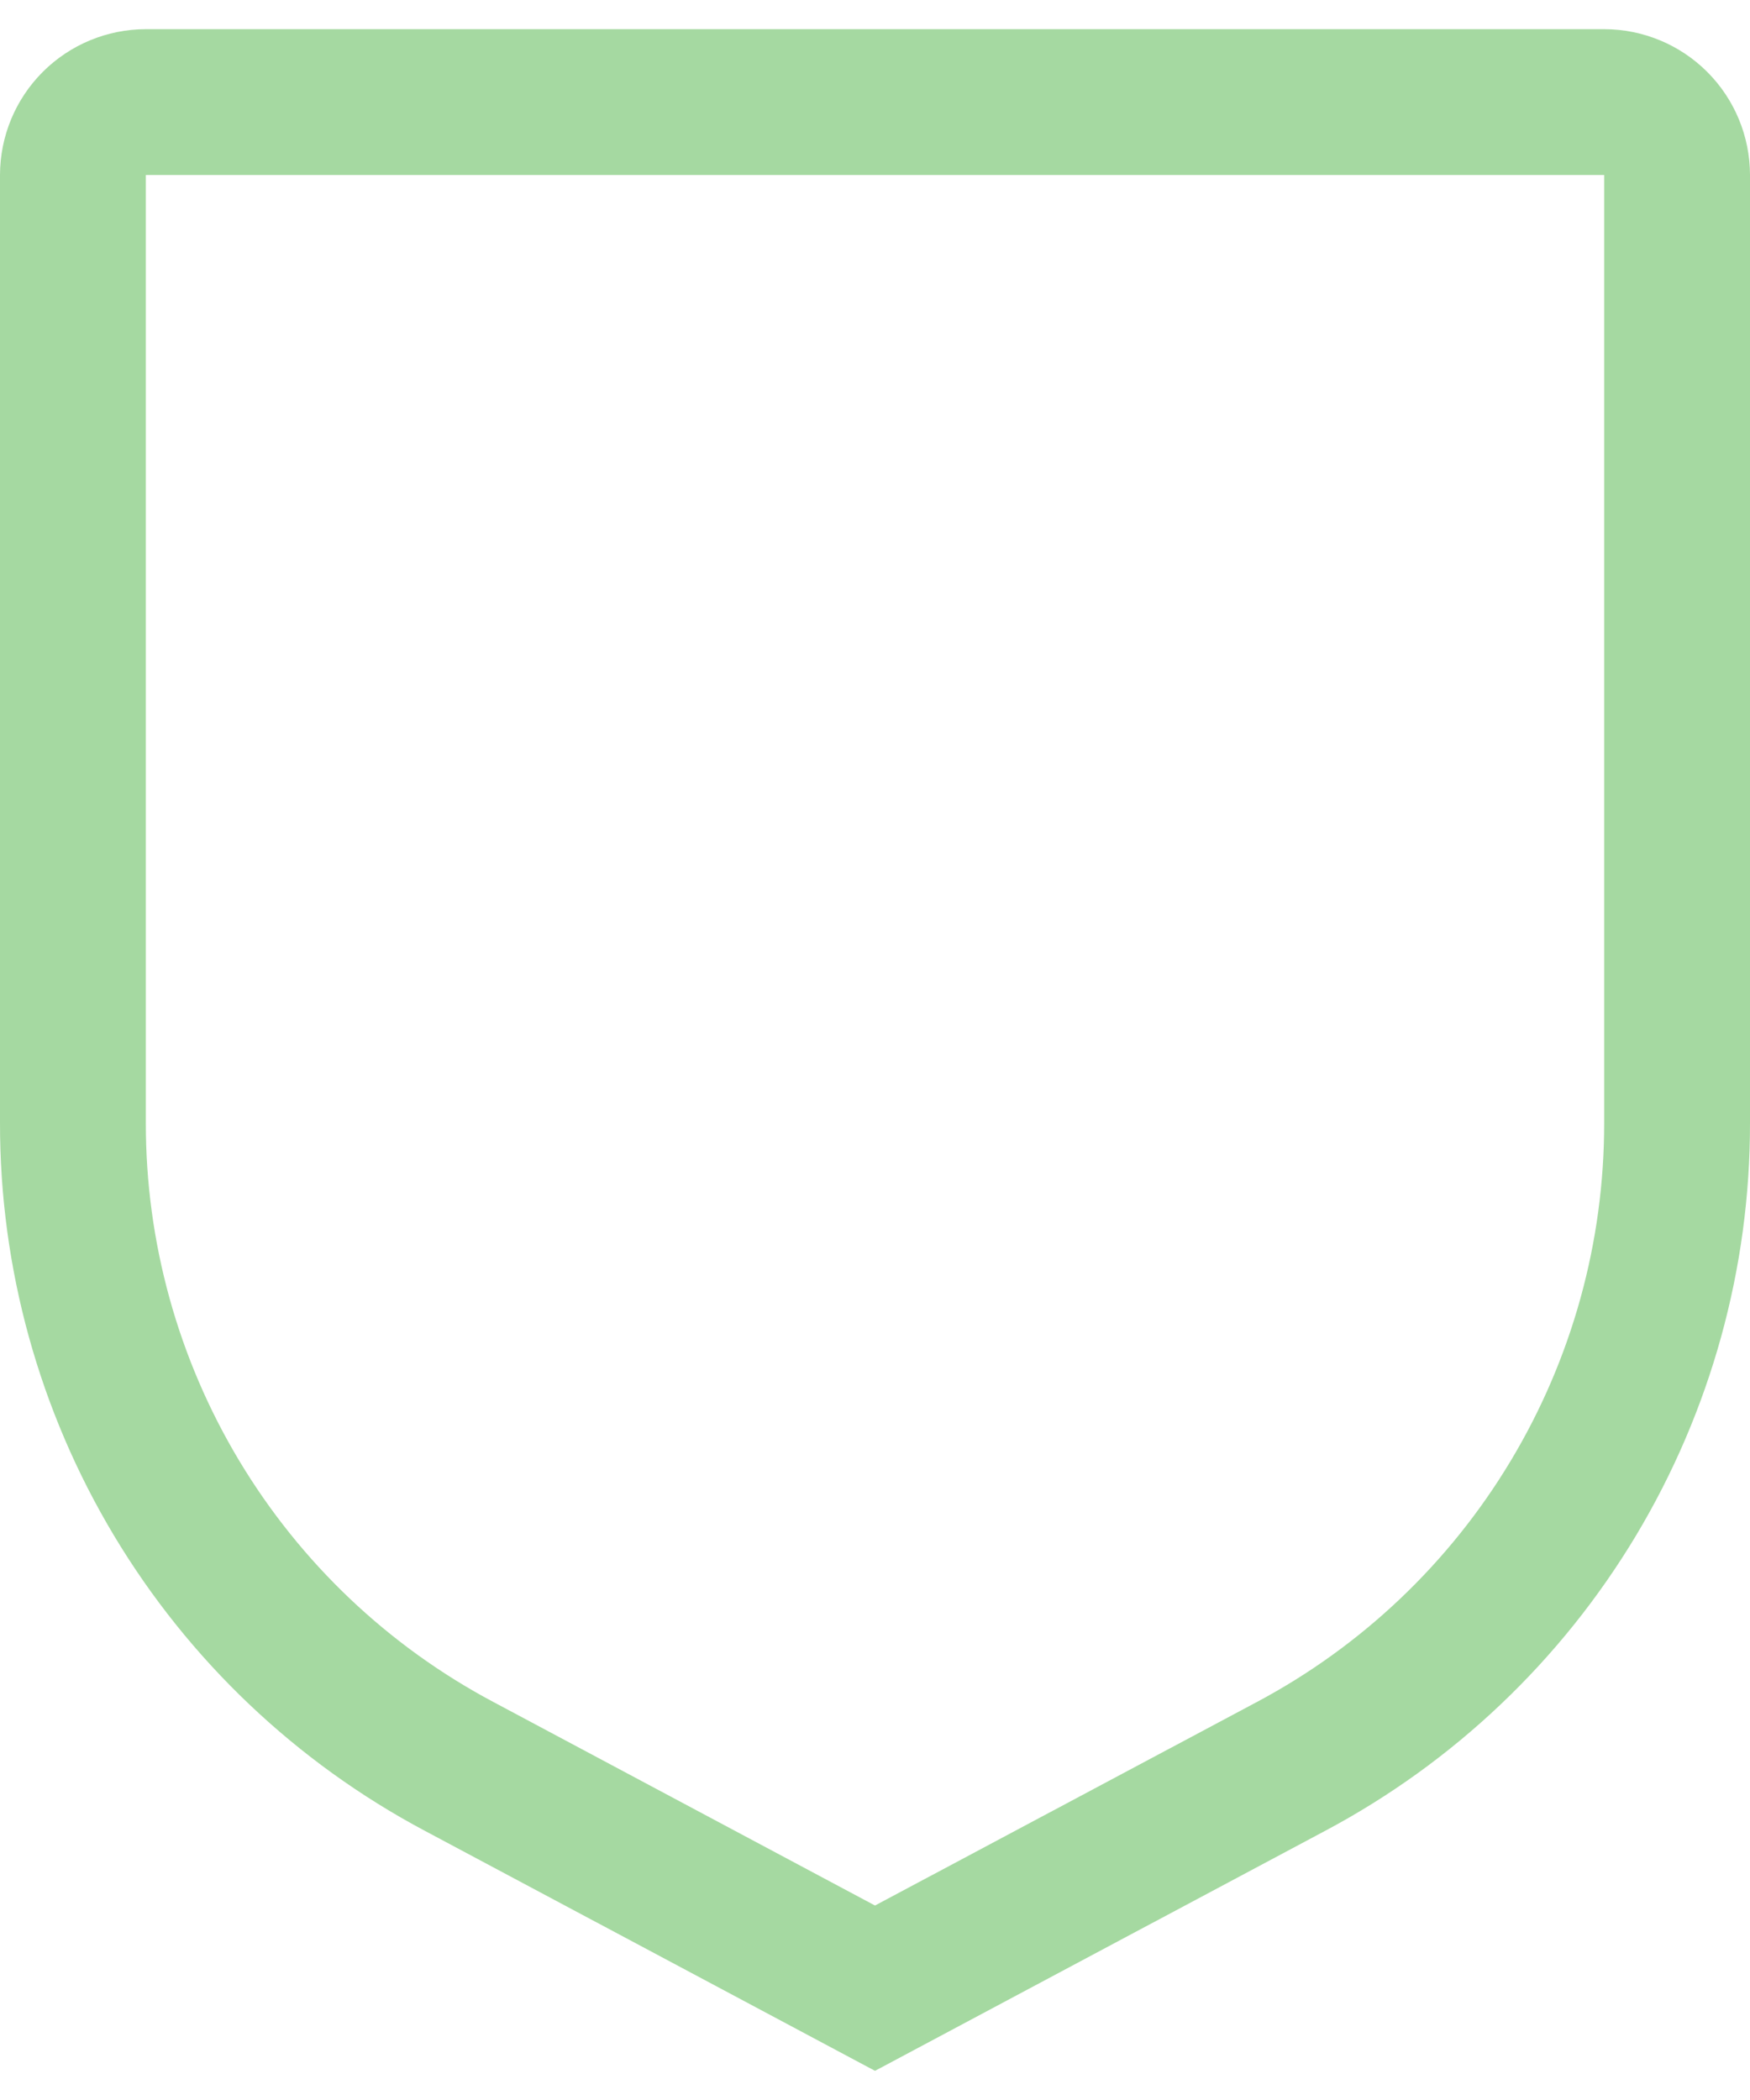 <svg width="30" height="36" viewBox="0 0 30 36" fill="none" xmlns="http://www.w3.org/2000/svg">
<path d="M15 35.5L7.28 31.384C5.079 30.213 3.239 28.465 1.956 26.327C0.674 24.189 -0.003 21.743 7.75322e-06 19.25V3C0.001 2.337 0.264 1.702 0.733 1.233C1.202 0.764 1.837 0.501 2.5 0.5H27.5C28.163 0.501 28.798 0.764 29.267 1.233C29.736 1.702 29.999 2.337 30 3V19.25C30.003 21.743 29.326 24.189 28.044 26.327C26.761 28.465 24.921 30.213 22.72 31.384L15 35.5ZM2.5 3V19.25C2.498 21.29 3.051 23.292 4.101 25.041C5.151 26.79 6.657 28.22 8.458 29.177L15 32.666L21.543 29.179C23.344 28.221 24.85 26.791 25.899 25.041C26.949 23.292 27.502 21.29 27.5 19.25V3H2.5Z" fill="#A5D9A1"/>
</svg>
